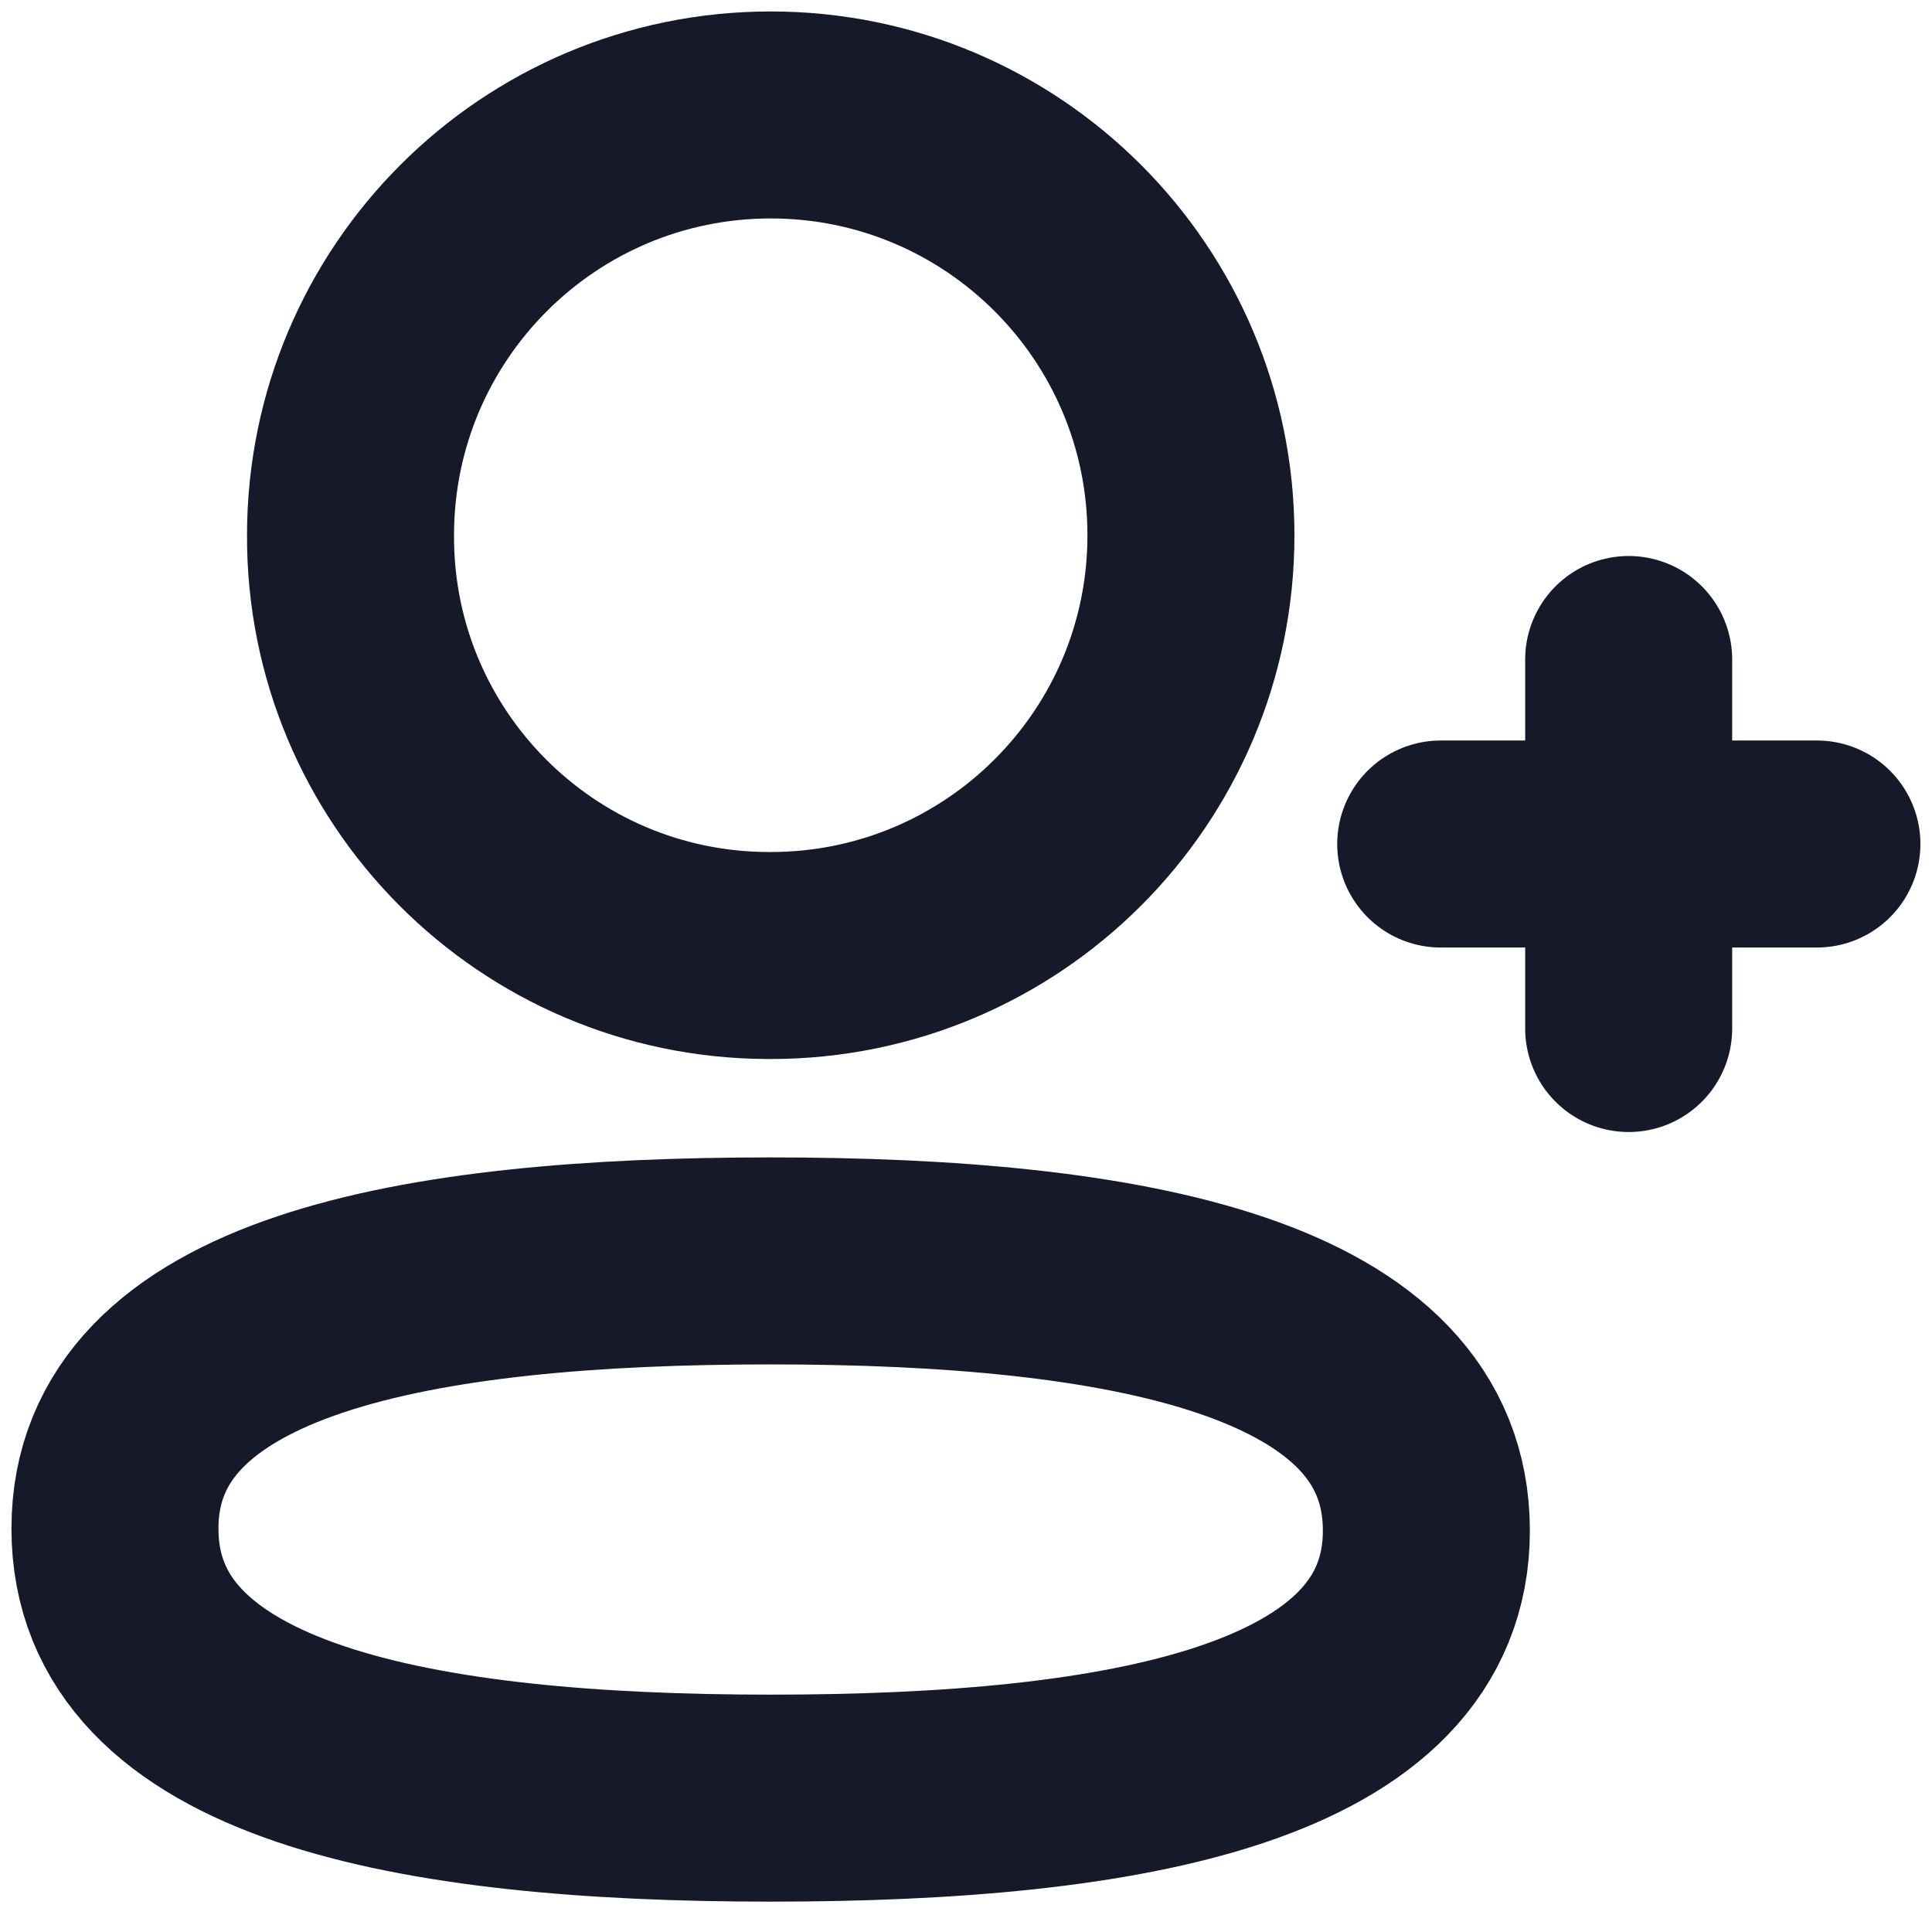 <svg width="14" height="14" viewBox="0 0 14 14" fill="none" xmlns="http://www.w3.org/2000/svg">
<path fill-rule="evenodd" clip-rule="evenodd" d="M5.584 9.137C3.022 9.137 0.833 9.525 0.833 11.077C0.833 12.629 3.008 13.03 5.584 13.03C8.148 13.03 10.336 12.642 10.336 11.091C10.336 9.539 8.161 9.137 5.584 9.137Z" stroke="#151929" stroke-width="1.5" stroke-linecap="round" stroke-linejoin="round"/>
<path fill-rule="evenodd" clip-rule="evenodd" d="M5.585 6.924C7.267 6.924 8.63 5.561 8.63 3.879C8.63 2.197 7.267 0.833 5.585 0.833C3.903 0.833 2.54 2.197 2.54 3.879C2.534 5.555 3.887 6.918 5.564 6.924H5.585Z" stroke="#151929" stroke-width="1.5" stroke-linecap="round" stroke-linejoin="round"/>
<path d="M11.802 4.779V7.453" stroke="#151929" stroke-width="1.5" stroke-linecap="round" stroke-linejoin="round"/>
<path d="M13.166 6.116H10.44" stroke="#151929" stroke-width="1.5" stroke-linecap="round" stroke-linejoin="round"/>
</svg>

